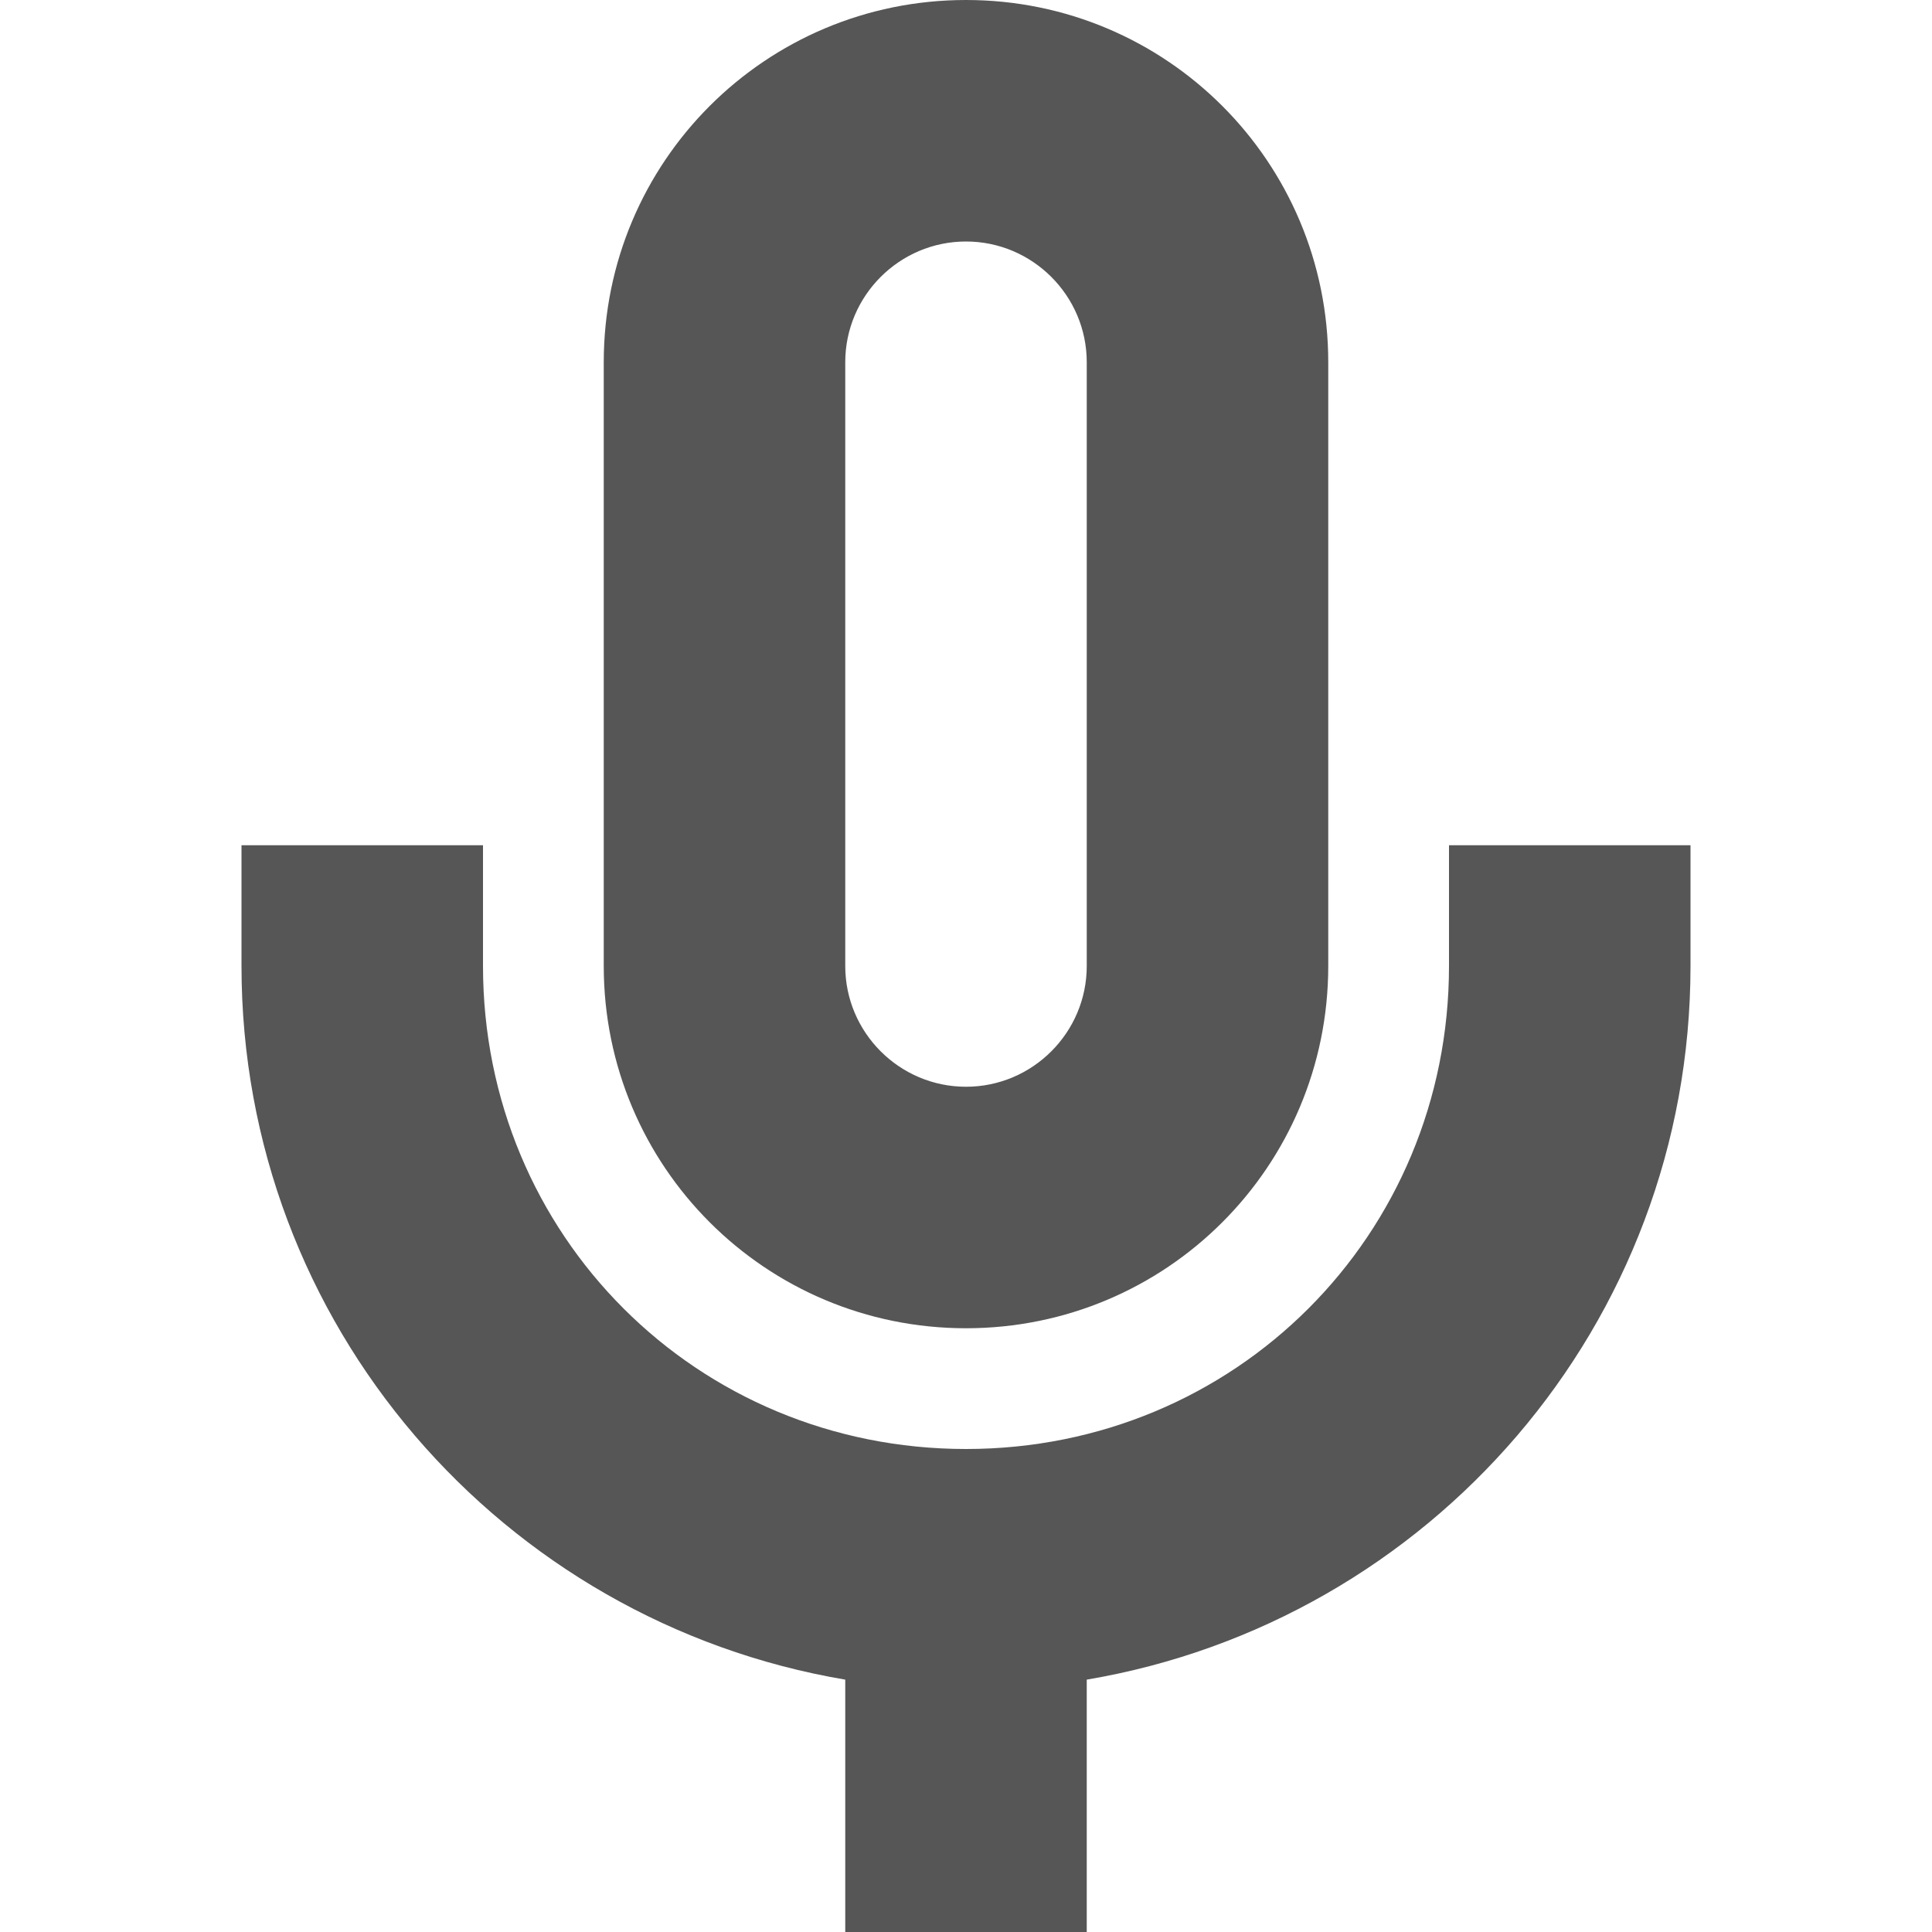
<svg xmlns="http://www.w3.org/2000/svg" xmlns:xlink="http://www.w3.org/1999/xlink" width="16px" height="16px" viewBox="0 0 16 16" version="1.1">
<g id="surface1">
<path style=" stroke:none;fill-rule:nonzero;fill:#565656;fill-opacity:1;" d="M 8 0 C 6.34 0 5 1.34 5 3 L 5 8 C 5 9.66 6.34 11 8 11 C 9.66 11 11 9.66 11 8 L 11 3 C 11 1.34 9.66 0 8 0 Z M 8 2 C 8.551 2 9 2.449 9 3 L 9 8 C 9 8.551 8.551 9 8 9 C 7.449 9 7 8.551 7 8 L 7 3 C 7 2.449 7.449 2 8 2 Z M 2 7 L 2 8 C 2 10.969 4.16 13.43 7 13.91 L 7 16 L 9 16 L 9 13.91 C 11.84 13.43 14 10.969 14 8 L 14 7 L 12 7 L 12 8 C 12 10.23 10.23 12 8 12 C 5.77 12 4 10.23 4 8 L 4 7 Z M 2 7 "/>
</g>
</svg>
